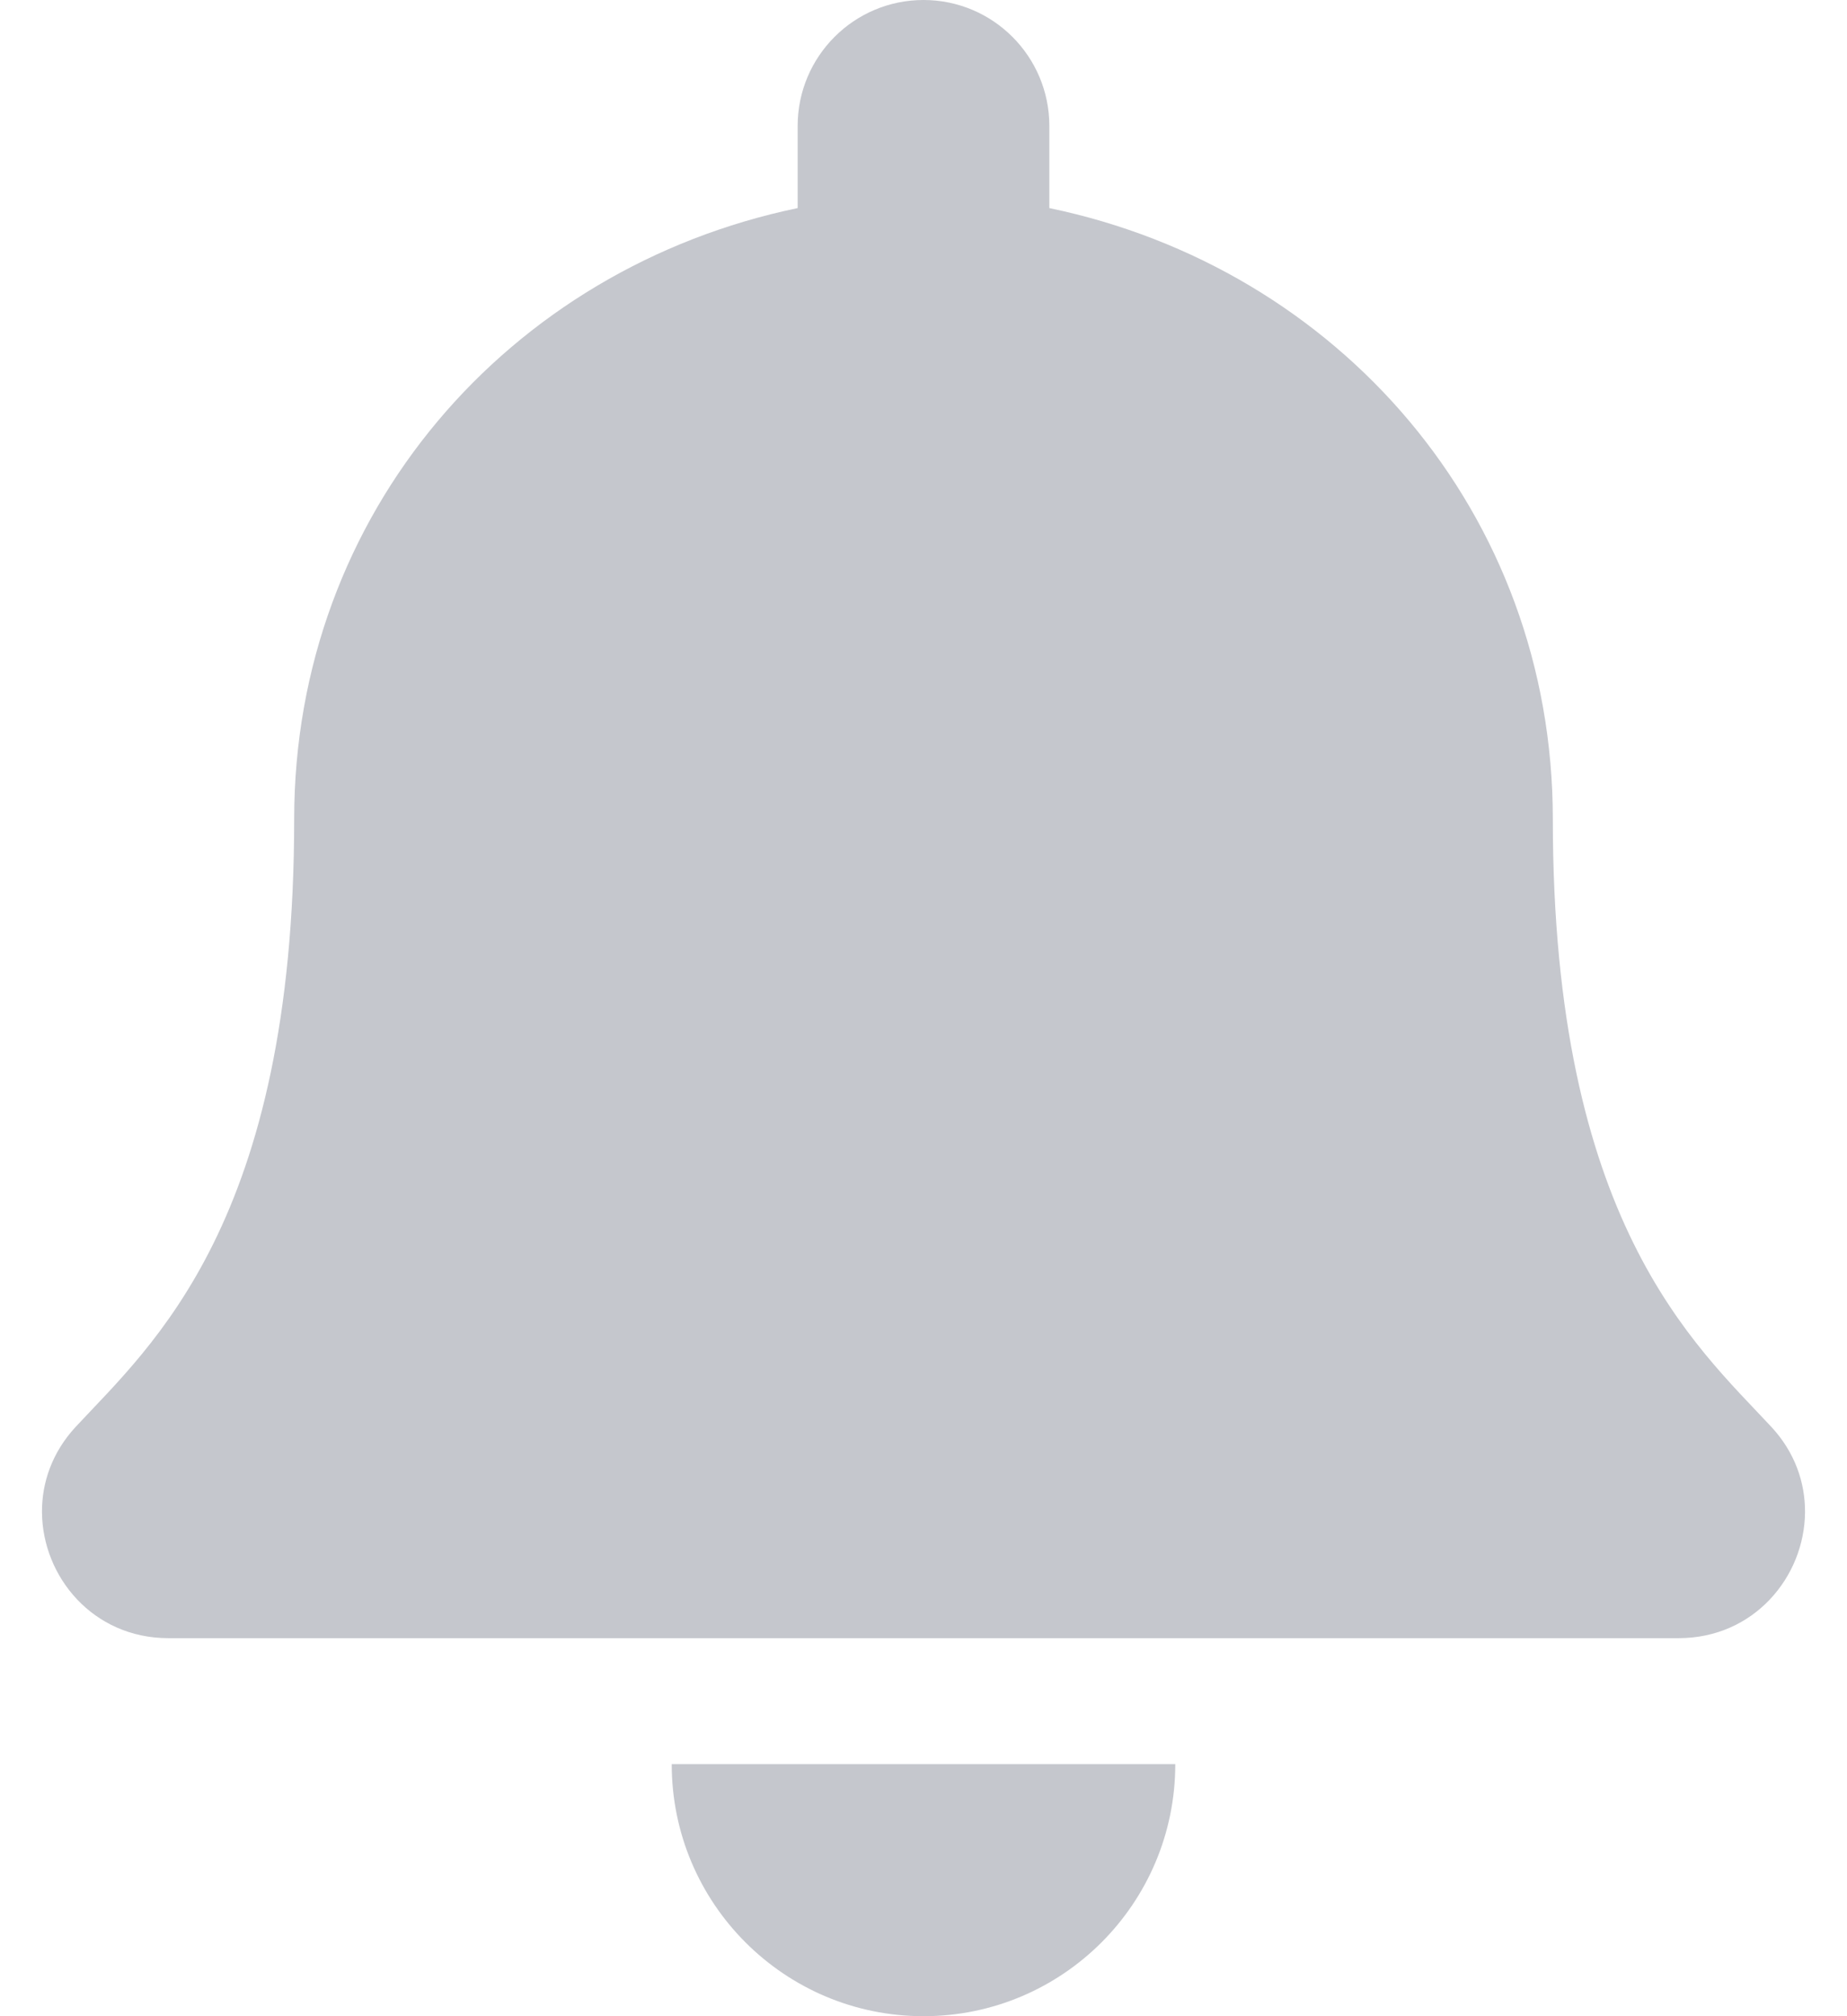 <svg width="22" height="24" viewBox="0 0 22 24" fill="none" xmlns="http://www.w3.org/2000/svg">
<path d="M11 24C12.656 24 13.999 22.657 13.999 21H8.001C8.001 22.657 9.344 24 11 24ZM21.096 16.982C20.191 16.009 18.496 14.545 18.496 9.75C18.496 6.108 15.943 3.192 12.499 2.477V1.5C12.499 0.672 11.828 0 11 0C10.172 0 9.501 0.672 9.501 1.5V2.477C6.058 3.192 3.504 6.108 3.504 9.75C3.504 14.545 1.809 16.009 0.904 16.982C0.622 17.285 0.498 17.646 0.5 18C0.505 18.769 1.108 19.5 2.005 19.5H19.995C20.892 19.5 21.495 18.769 21.5 18C21.502 17.646 21.378 17.284 21.096 16.982Z" fill="#C5C7CD"/>
</svg>
